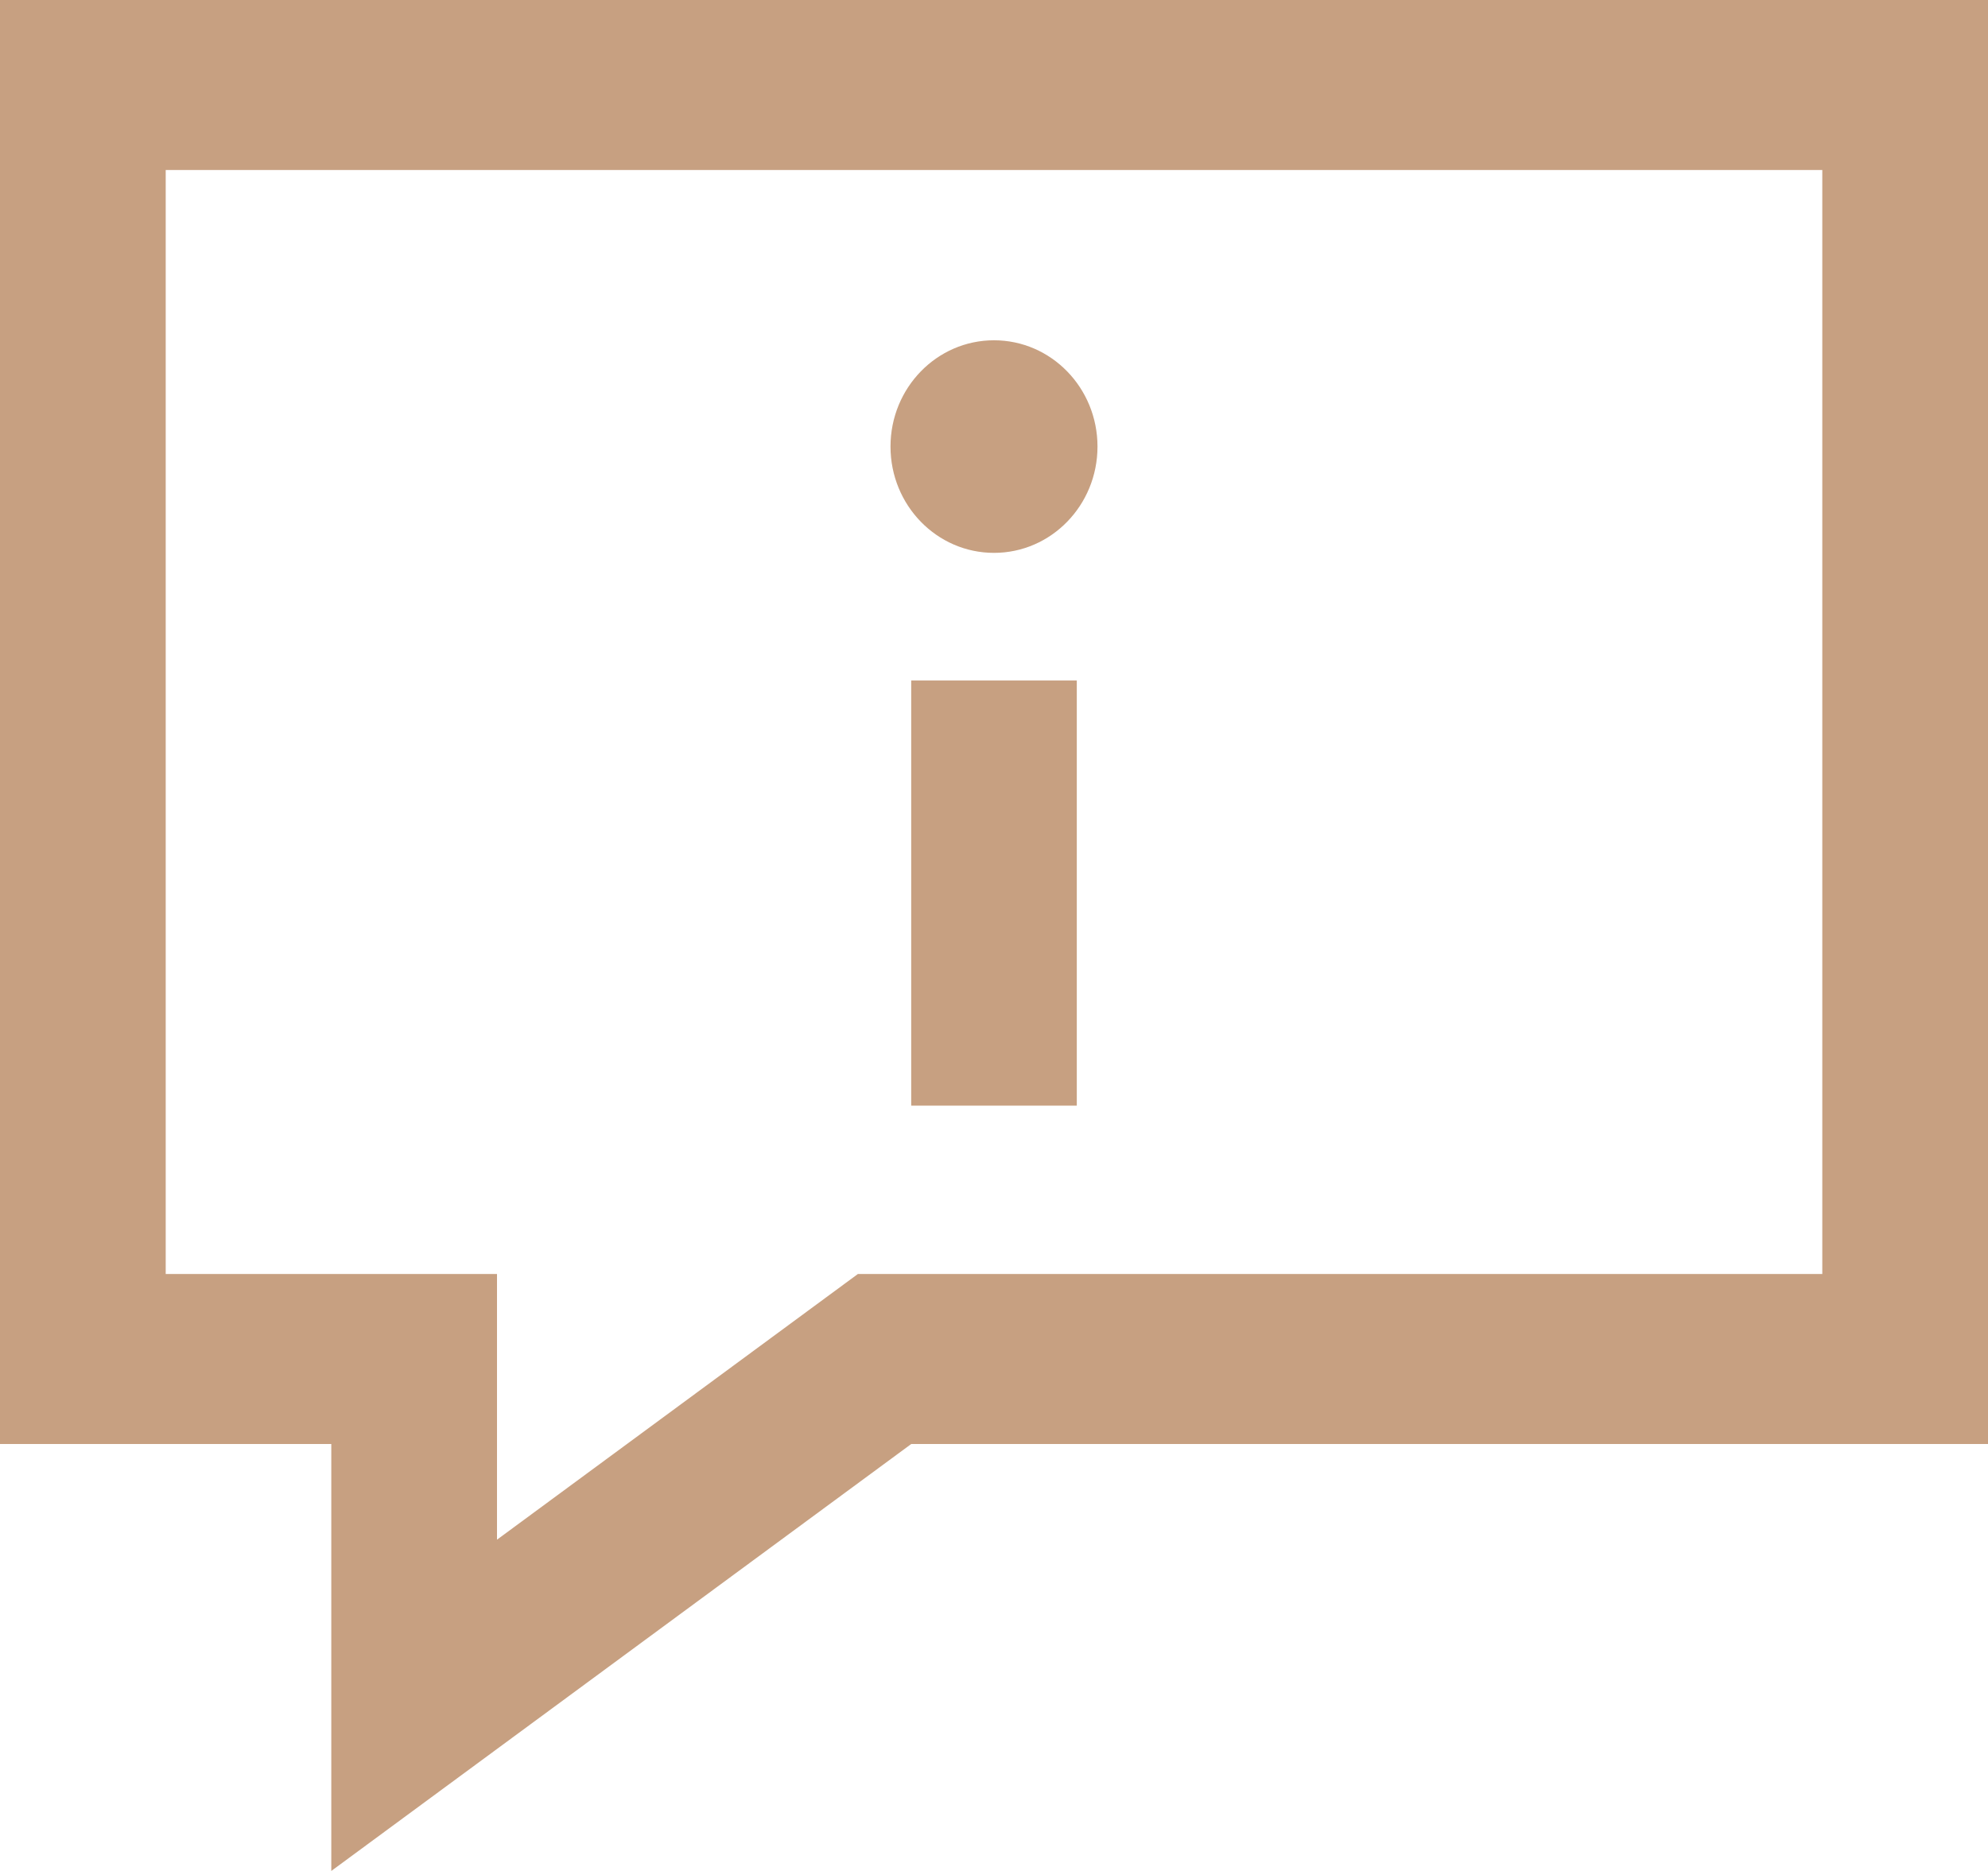 <?xml version="1.0" encoding="UTF-8"?>
<svg width="17px" height="16px" viewBox="0 0 17 16" version="1.1" xmlns="http://www.w3.org/2000/svg" xmlns:xlink="http://www.w3.org/1999/xlink">
    <!-- Generator: Sketch 52.3 (67297) - http://www.bohemiancoding.com/sketch -->
    <title>info-icon</title>
    <desc>Created with Sketch.</desc>
    <g id="Page-1" stroke="none" stroke-width="1" fill="none" fill-rule="evenodd">
        <g id="Artboard" transform="translate(-1055, -227)" fill="#C7A081">
            <g id="icons" transform="translate(113, 71)">
                <g id="black" transform="translate(0, 110)">
                    <g id="mini" transform="translate(586, 42)">
                        <path d="M373,16.349 L363.792,16.349 L358.833,20 L358.833,16.349 L356,16.349 L356,4 L373,4 L373,16.349 Z M371.583,5.454 L357.417,5.454 L357.417,14.895 L360.25,14.895 L360.25,17.167 L363.336,14.895 L371.583,14.895 L371.583,5.454 Z M365.208,9.819 L365.208,13.455 L363.792,13.455 L363.792,9.819 L365.208,9.819 Z M364.5,8.728 C364.989,8.728 365.385,8.321 365.385,7.819 C365.385,7.317 364.989,6.91 364.5,6.91 C364.011,6.91 363.615,7.317 363.615,7.819 C363.615,8.321 364.011,8.728 364.5,8.728 Z" id="info-icon"></path>
                    </g>
                </g>
            </g>
        </g>
    </g>
</svg>